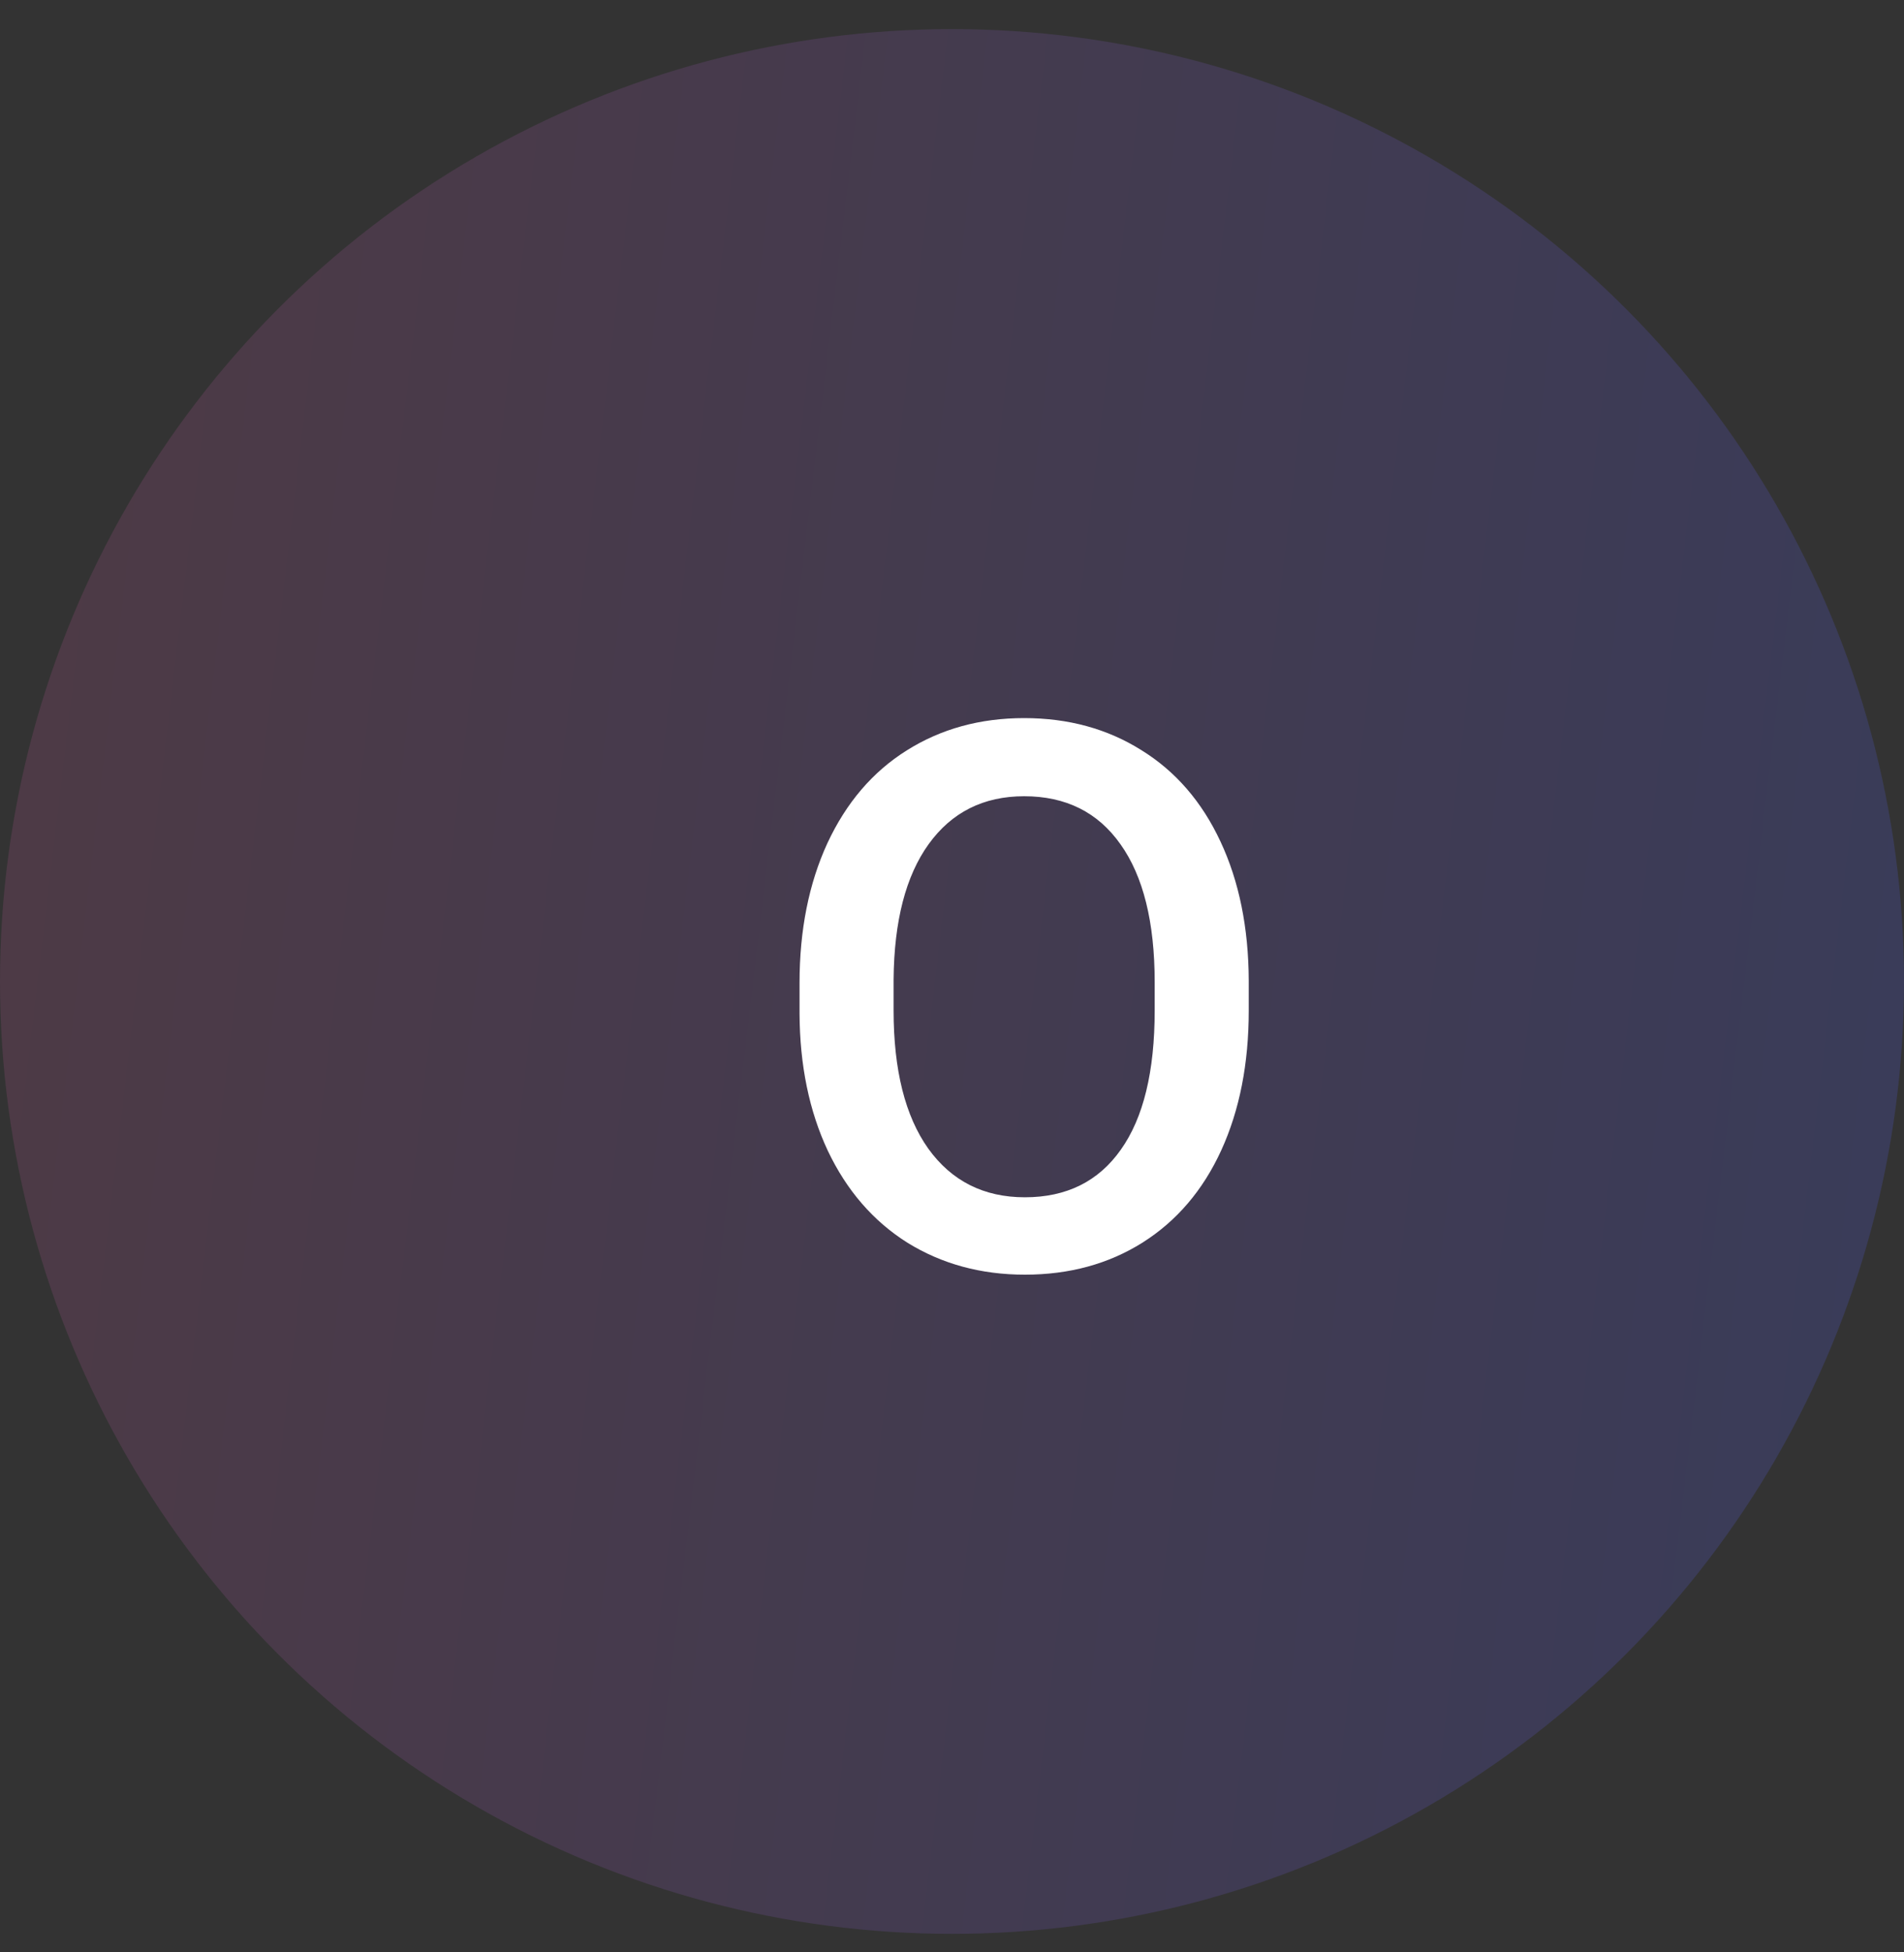 <svg width="40" height="41" viewBox="0 0 40 41" fill="none" xmlns="http://www.w3.org/2000/svg">
<rect x="0" y="0" width="40" height="41" fill="#333333" stroke="none"/>
<circle opacity="0.2" cx="20" cy="20.611" r="20" fill="url(#paint0_linear_111_33762)"/>
<path d="M26.234 21.221C26.234 22.335 26.042 23.314 25.656 24.158C25.271 24.997 24.719 25.643 24 26.096C23.287 26.544 22.463 26.768 21.531 26.768C20.609 26.768 19.787 26.544 19.062 26.096C18.344 25.643 17.787 24.999 17.391 24.166C17 23.333 16.802 22.372 16.797 21.283V20.643C16.797 19.533 16.992 18.554 17.383 17.705C17.779 16.856 18.333 16.208 19.047 15.76C19.766 15.307 20.588 15.08 21.516 15.08C22.443 15.08 23.263 15.304 23.977 15.752C24.695 16.195 25.25 16.835 25.641 17.674C26.031 18.507 26.229 19.479 26.234 20.588V21.221ZM24.258 20.627C24.258 19.366 24.018 18.4 23.539 17.729C23.065 17.057 22.391 16.721 21.516 16.721C20.662 16.721 19.992 17.057 19.508 17.729C19.029 18.395 18.784 19.34 18.773 20.564V21.221C18.773 22.471 19.016 23.437 19.5 24.119C19.99 24.801 20.667 25.143 21.531 25.143C22.406 25.143 23.078 24.809 23.547 24.143C24.021 23.476 24.258 22.502 24.258 21.221V20.627Z" fill="white"/>
<defs>
<linearGradient id="paint0_linear_111_33762" x1="-22.25" y1="-27.166" x2="47.591" y2="-18.868" gradientUnits="userSpaceOnUse">
<stop stop-color="#F64D4D"/>
<stop offset="1" stop-color="#4D5EF6"/>
</linearGradient>
</defs>
</svg>
